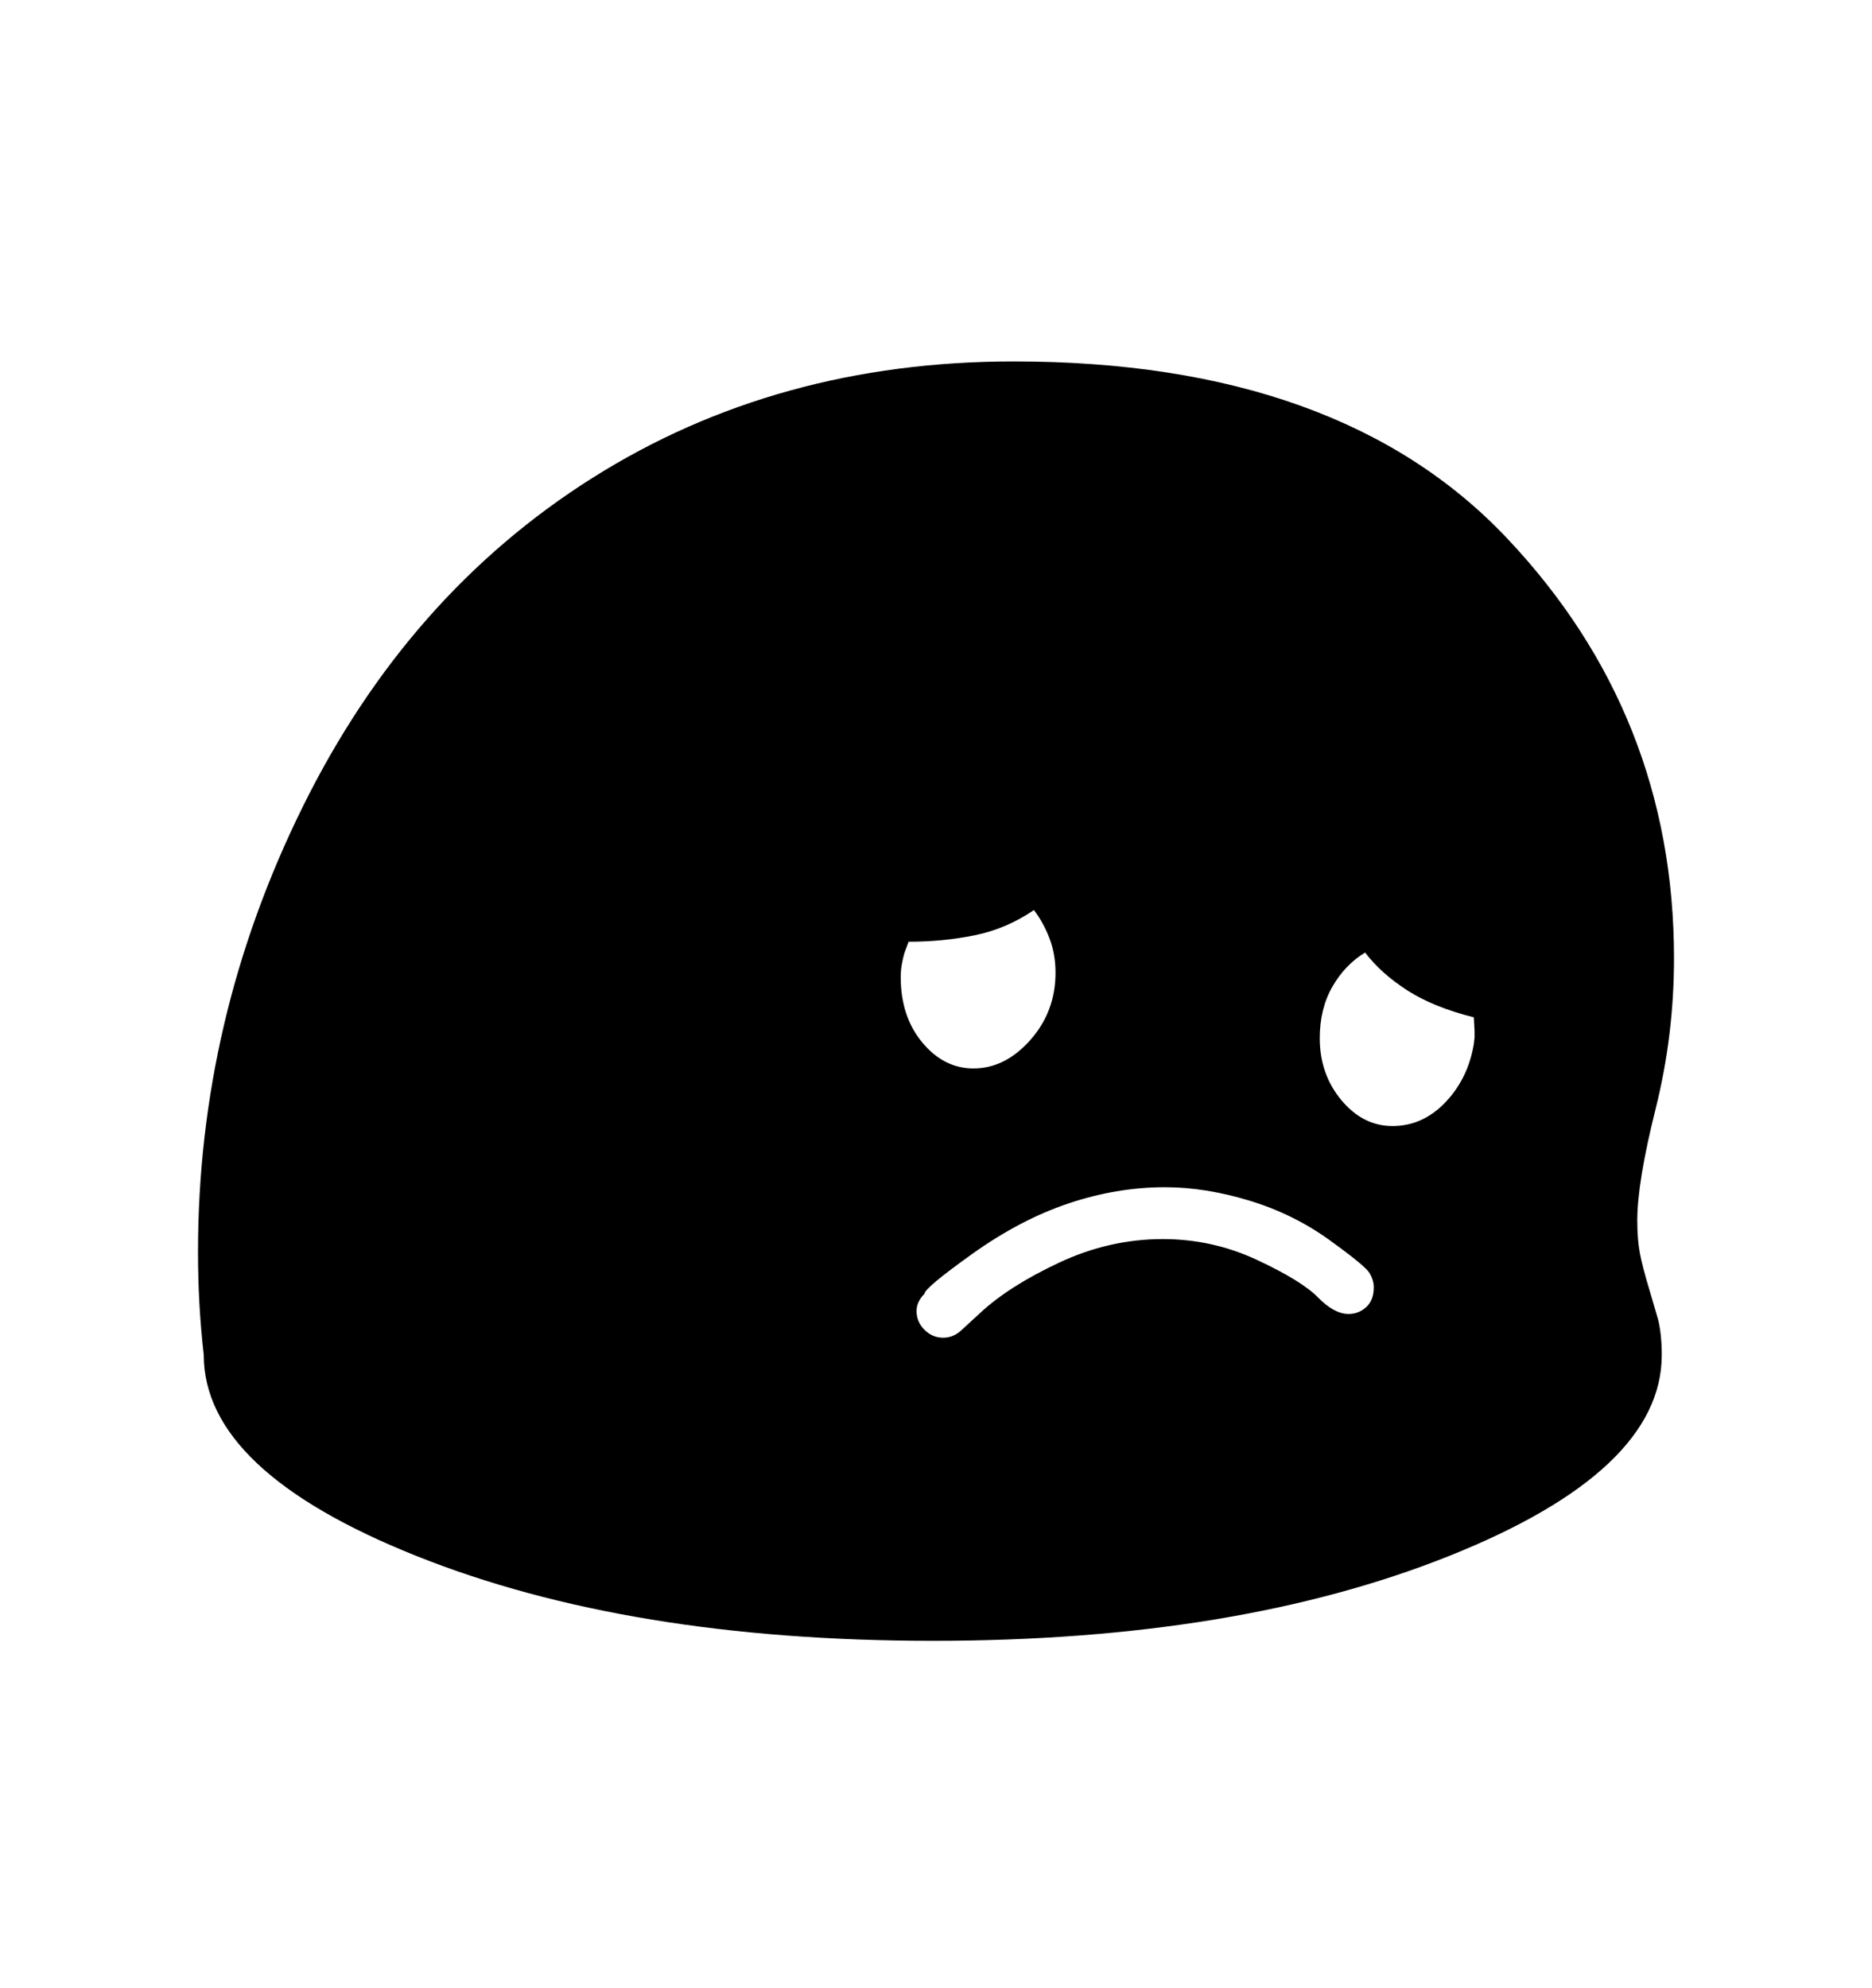 <svg viewBox="0 0 2600 2760.837" xmlns="http://www.w3.org/2000/svg"><path d="M2277.5 1740q3.5 19 13.5 52l12 41q5 21 5 49 0 161-295 279t-717 118q-423 0-718-118t-295-279q-4-35-6-70.5t-2-72.5q0-324 145.5-618.5t402-456.5T1408 502q453 0 685 245.5t232 583.5q0 107-25.5 209t-25.5 155q0 26 3.5 45zM1251 1357q0 55 30 91t71 36q44 0 79-39.5t35-93.5q0-26-8.5-48t-21.5-39q-38 26-82 35t-92 9l-6 16q-2 7-3.5 15.5t-1.5 17.5zm651 411q-6-10-56-46t-111-54.5-117-18.5q-67 0-134 22.5t-133.5 70-66.5 55.5q-11 11-11 24 0 15 11 26t26 11 27-12l25-23q40-37 109.5-69.5T1615 1721q69 0 131 29t84.5 52 42.5 23q14 0 24.5-9.5t10.5-27.5q0-10-6-20zm145-318l1-9v-9l-1-19q-56-14-92.5-37.5T1896 1323q-28 17-45.5 47.5T1833 1442q0 50 30 86t71 36q42 0 73.5-33t39.5-81z"/></svg>
